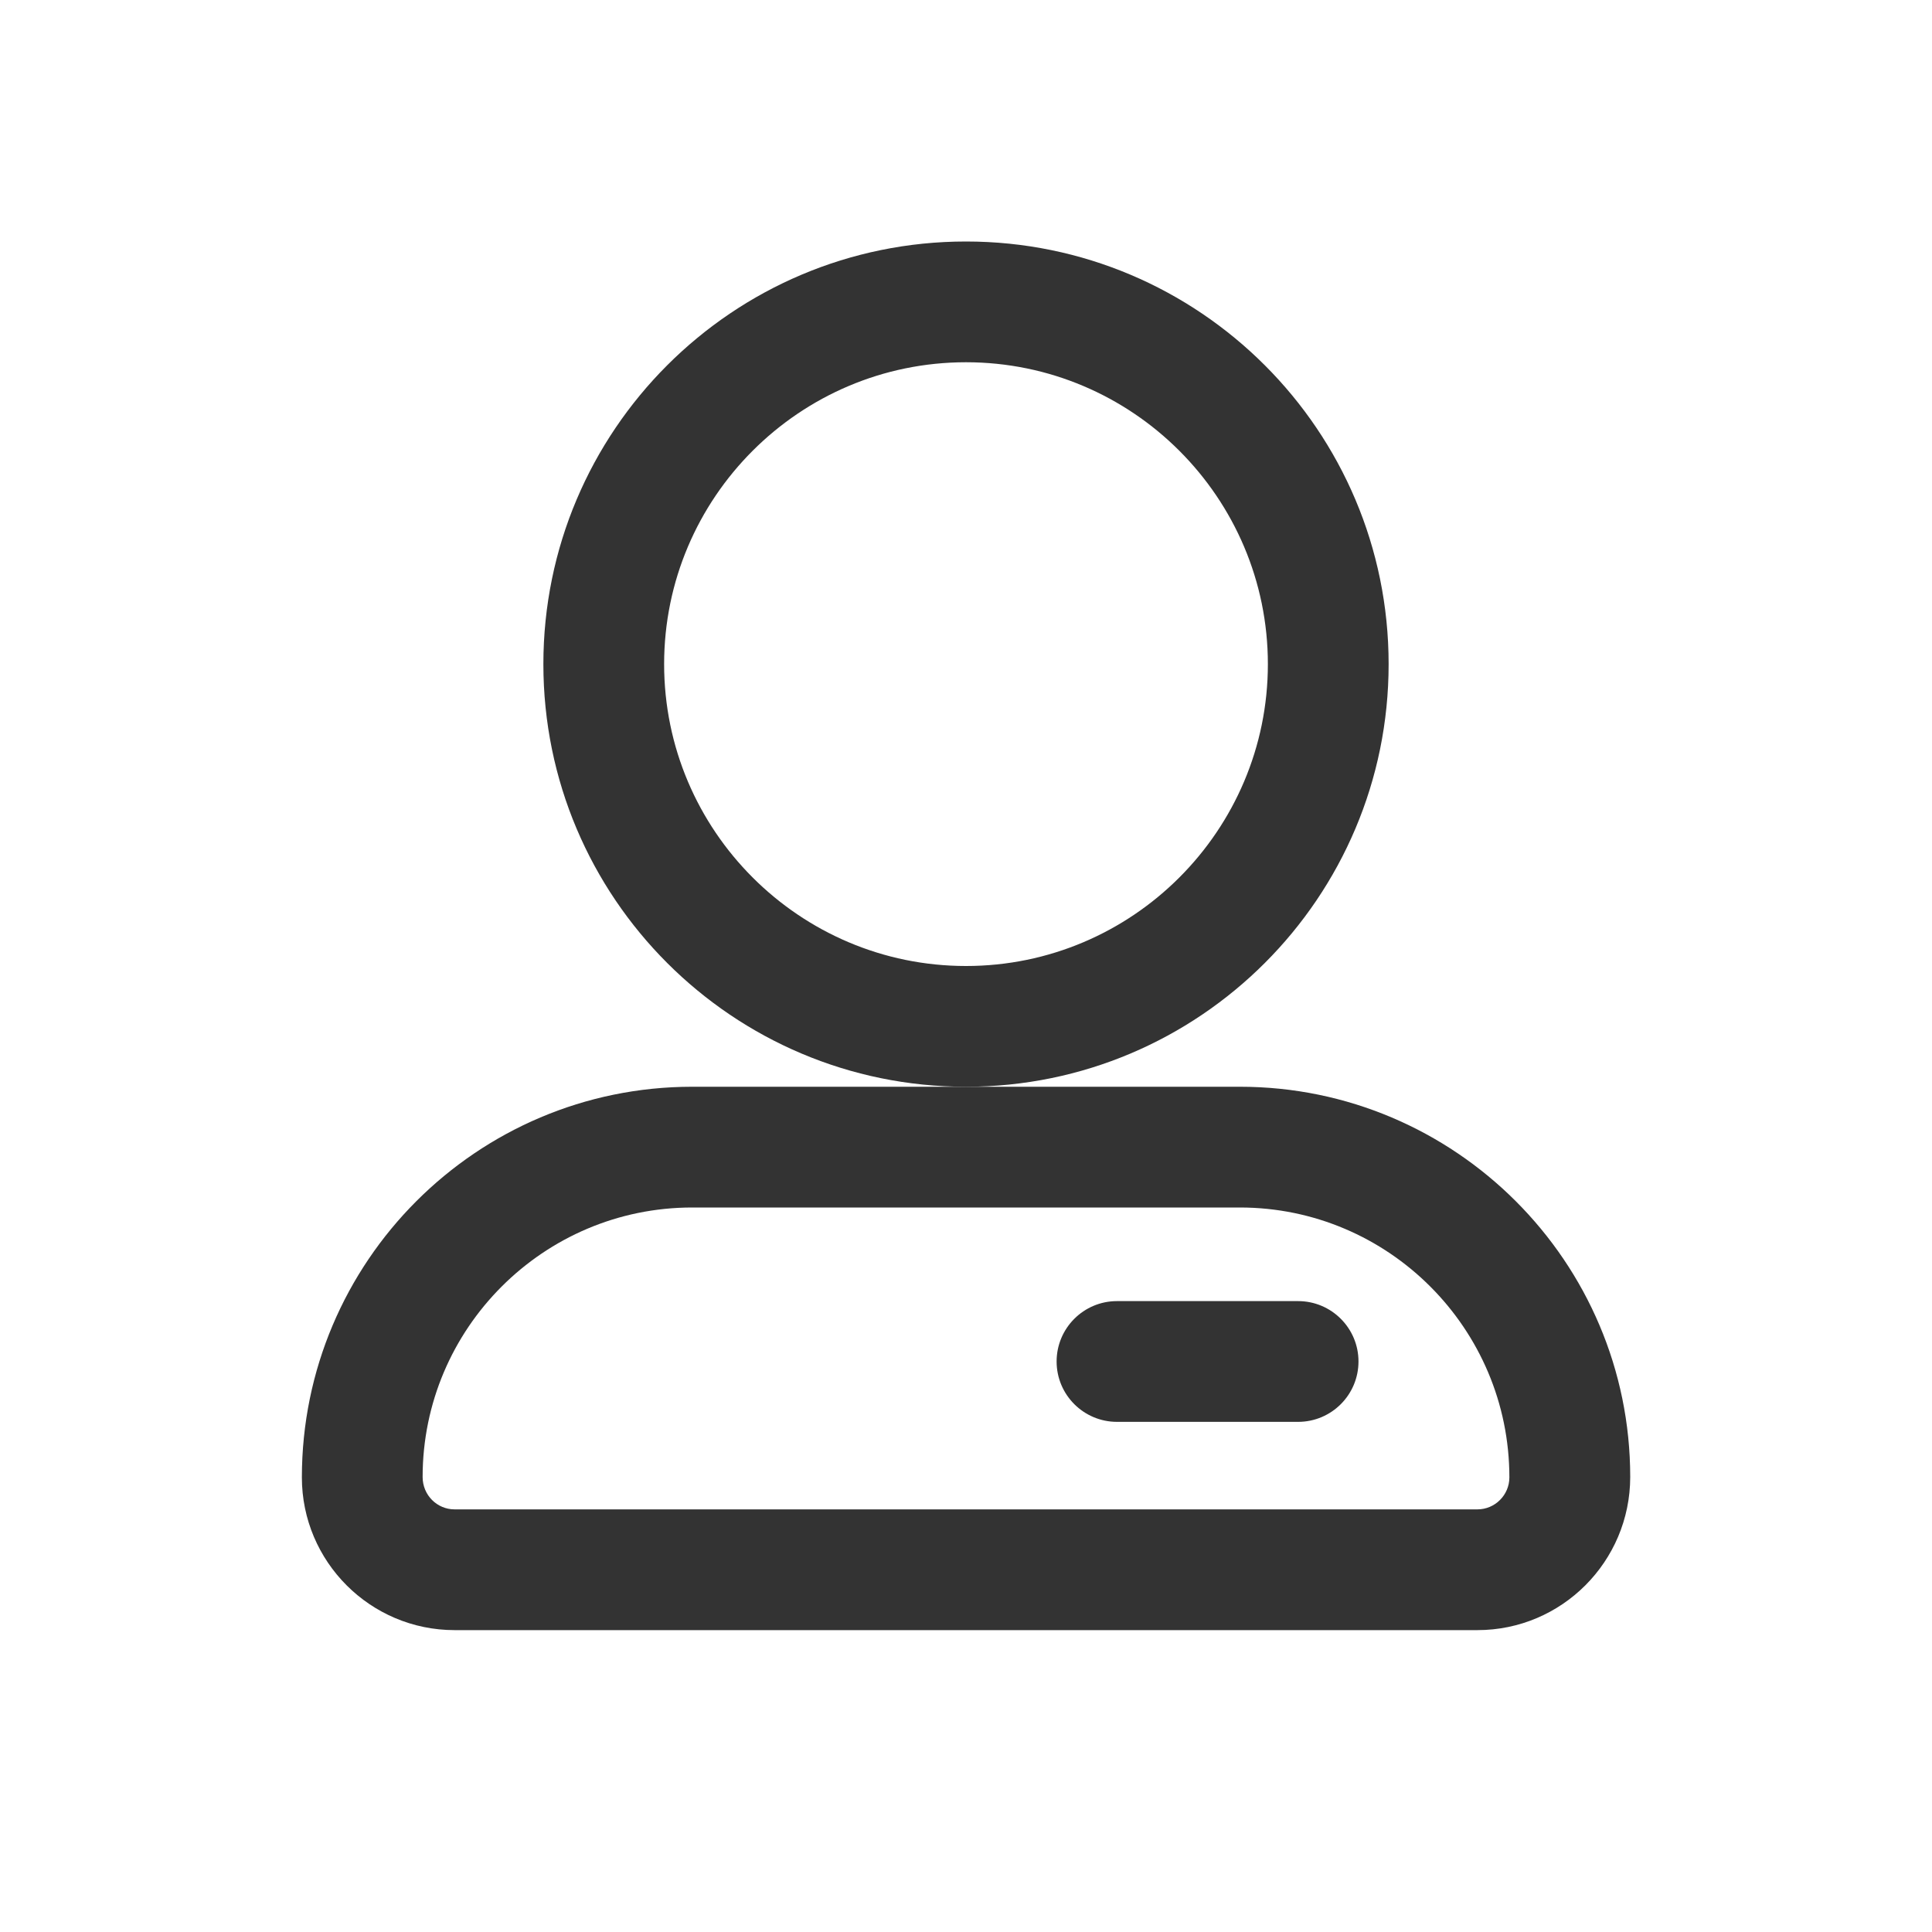 <?xml version="1.0" encoding="utf-8"?>
<!-- Generator: Adobe Illustrator 23.0.0, SVG Export Plug-In . SVG Version: 6.00 Build 0)  -->
<svg version="1.1" id="图层_1" xmlns="http://www.w3.org/2000/svg" xmlns:xlink="http://www.w3.org/1999/xlink" x="0px" y="0px"
	 viewBox="0 0 200 200" style="enable-background:new 0 0 200 200;" xml:space="preserve">
<style type="text/css">
	.st0{fill:#333333;}
</style>
<g>
	<g>
		<path class="st0" d="M100,37.5c17.23,0,31.25,14.02,31.25,31.25S117.23,100,100,100S68.75,85.98,68.75,68.75S82.77,37.5,100,37.5
			 M100,25c-24.16,0-43.75,19.59-43.75,43.75S75.84,112.5,100,112.5s43.75-19.59,43.75-43.75S124.16,25,100,25L100,25z"/>
	</g>
</g>
<g>
	<path class="st0" d="M152.94,168.75H47.06c-8.72,0-15.81-7.09-15.81-15.81c0-22.32,18.12-40.44,40.4-40.44h56.71
		c22.27,0,40.4,18.12,40.4,40.4C168.75,161.66,161.66,168.75,152.94,168.75z M71.65,125c-15.38,0-27.9,12.52-27.9,27.9
		c0,1.87,1.49,3.35,3.31,3.35h105.88c1.82,0,3.31-1.49,3.31-3.31c0-15.42-12.52-27.94-27.9-27.94H71.65z"/>
</g>
<g>
	<path class="st0" d="M134.38,147.19h-18.75c-3.45,0-6.25-2.8-6.25-6.25s2.8-6.25,6.25-6.25h18.75c3.45,0,6.25,2.8,6.25,6.25
		S137.83,147.19,134.38,147.19z"/>
</g>
</svg>
